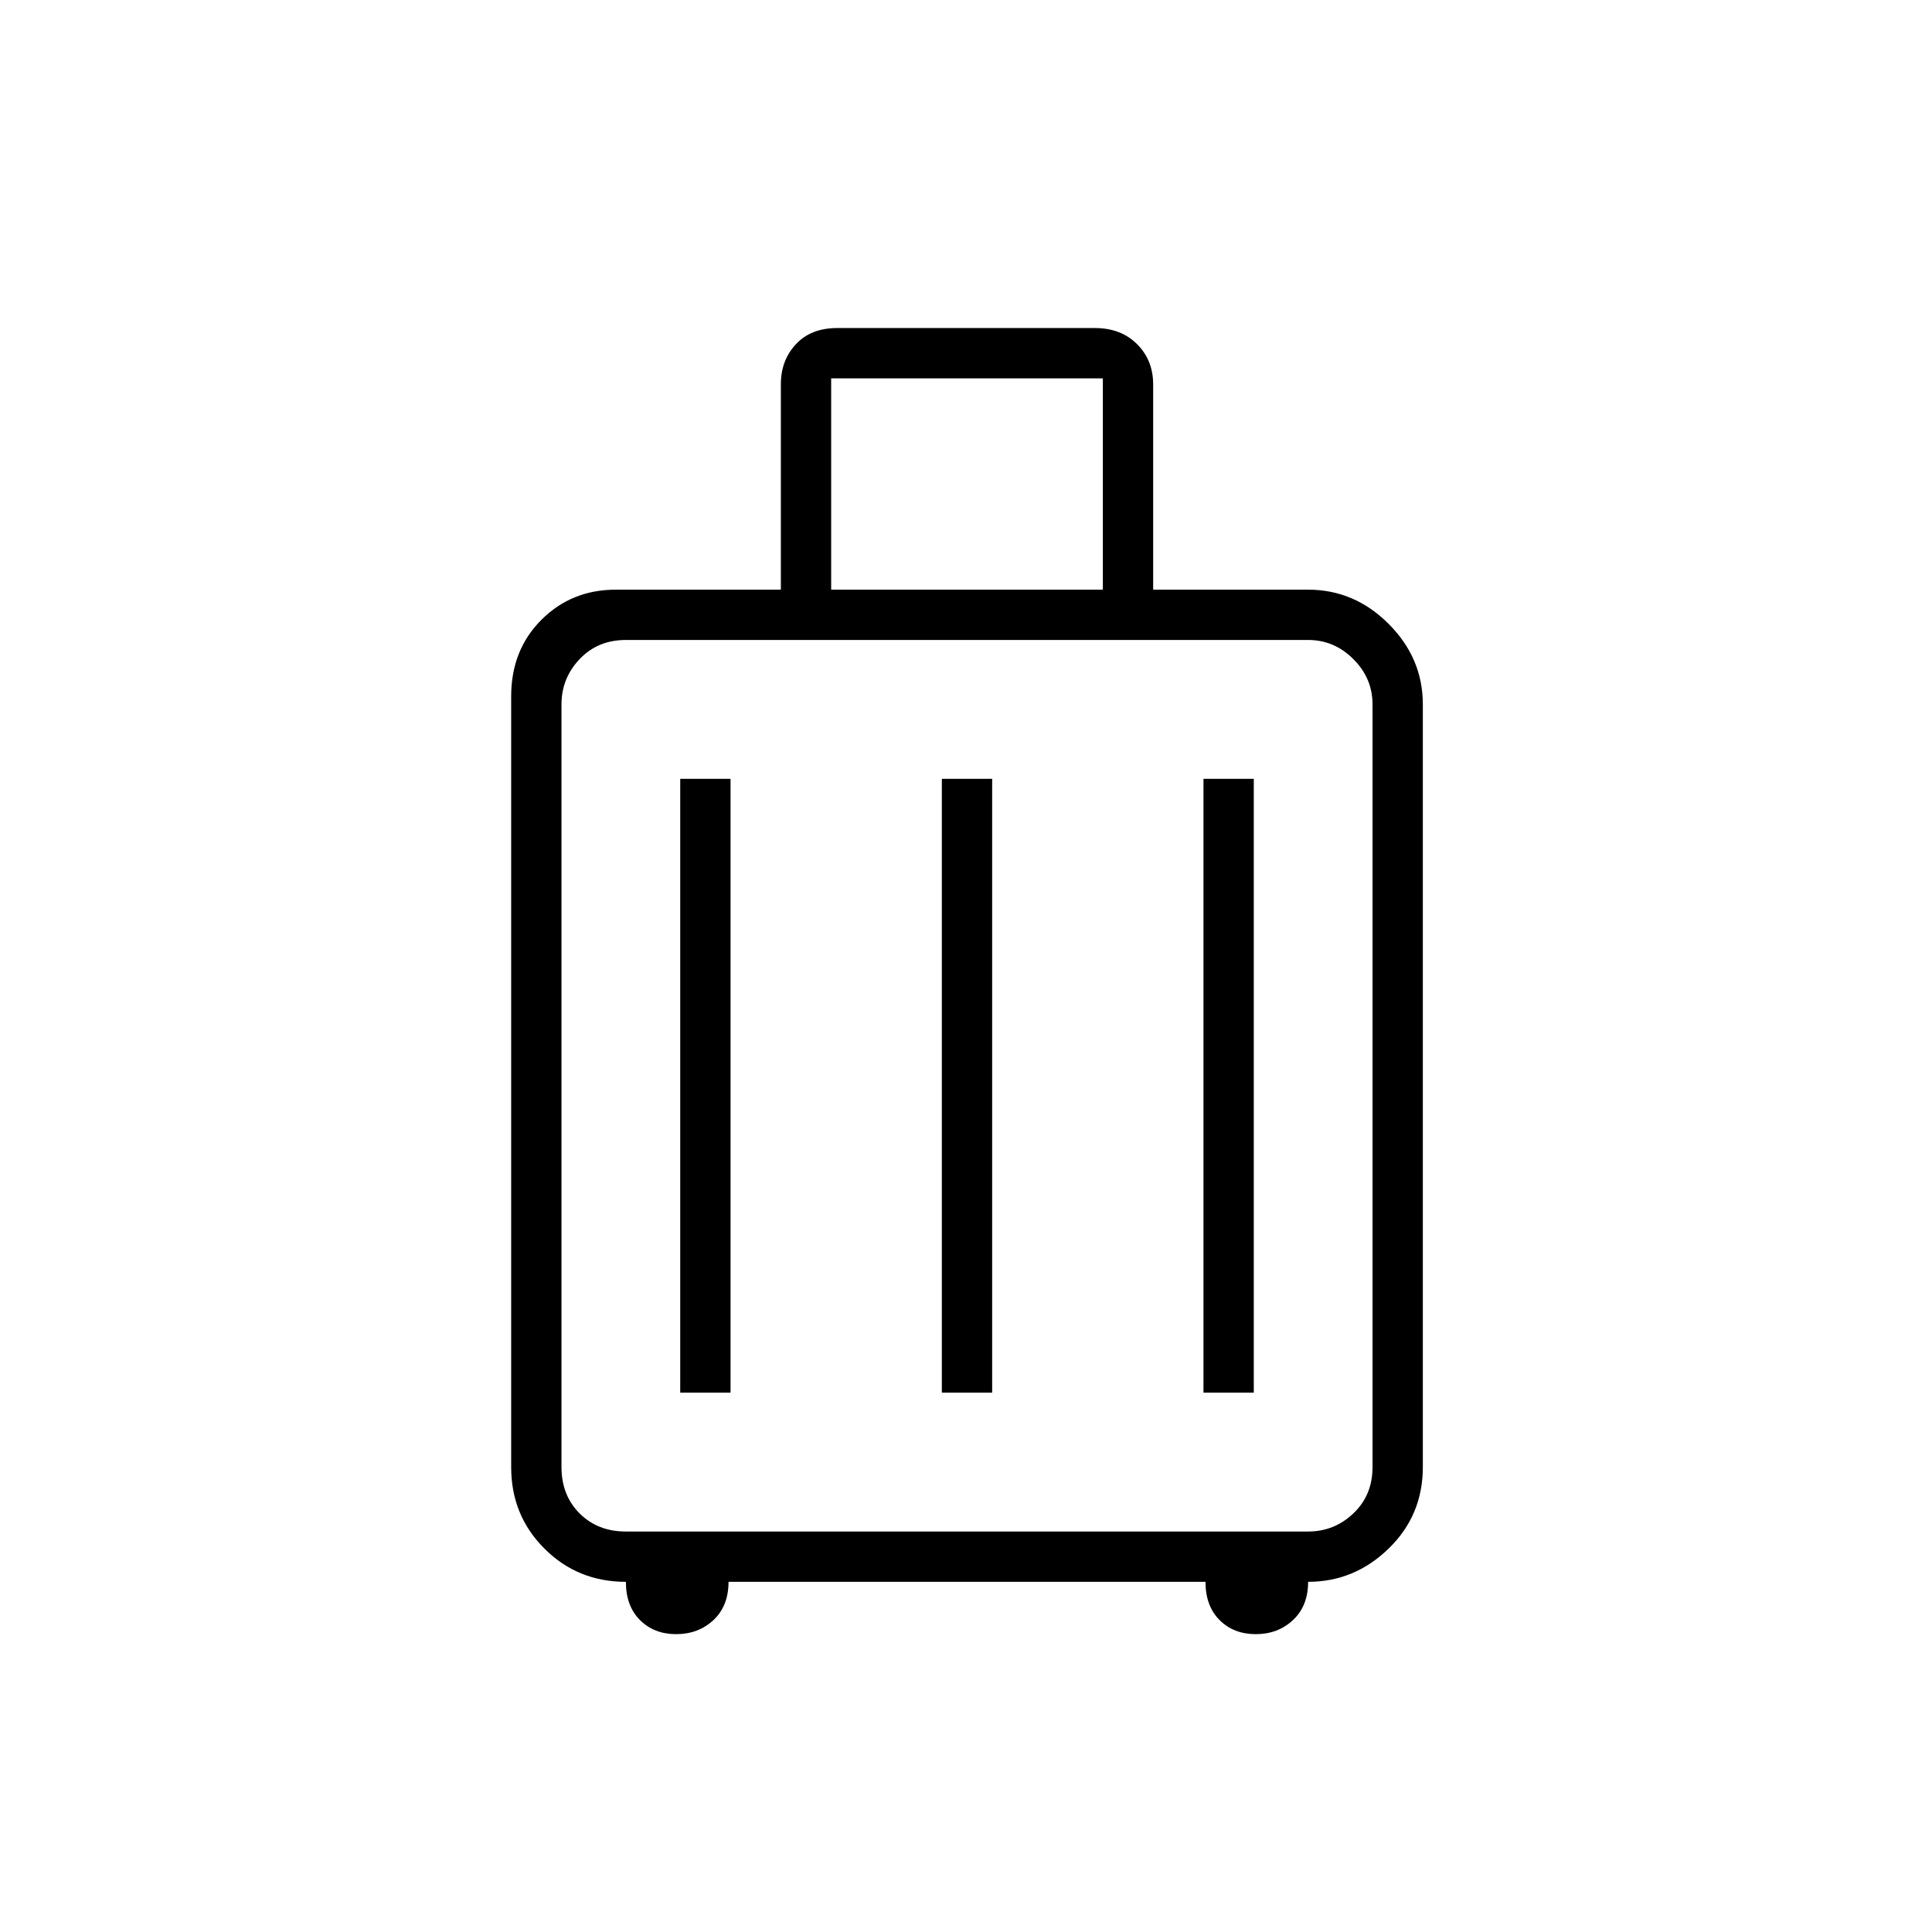 <svg xmlns="http://www.w3.org/2000/svg" height="24" width="24"><path d="M7.775 19.65q-.6 0-1.012-.413-.413-.412-.413-1.012V8.65q0-.575.375-.95t.925-.375H9.7v-2.55q0-.3.188-.5.187-.2.512-.2h3.2q.325 0 .525.2t.2.5v2.55h1.925q.575 0 1 .425.425.425.425 1v9.475q0 .6-.425 1.012-.425.413-1 .413 0 .3-.188.475-.187.175-.462.175t-.45-.175q-.175-.175-.175-.475H9.05q0 .3-.187.475-.188.175-.463.175t-.45-.175q-.175-.175-.175-.475Zm2.55-12.325H13.7V4.7h-3.375Zm-2.55 11.7h8.475q.325 0 .562-.225.238-.225.238-.575V8.75q0-.325-.238-.562-.237-.238-.562-.238H7.775q-.35 0-.575.238-.225.237-.225.562v9.475q0 .35.225.575.225.225.575.225ZM8.45 17.3h.625V9.675H8.45Zm3.25 0h.625V9.675H11.7Zm3.25 0h.625V9.675h-.625Zm-7.975 1.725V7.95v11.075Z"/></svg>